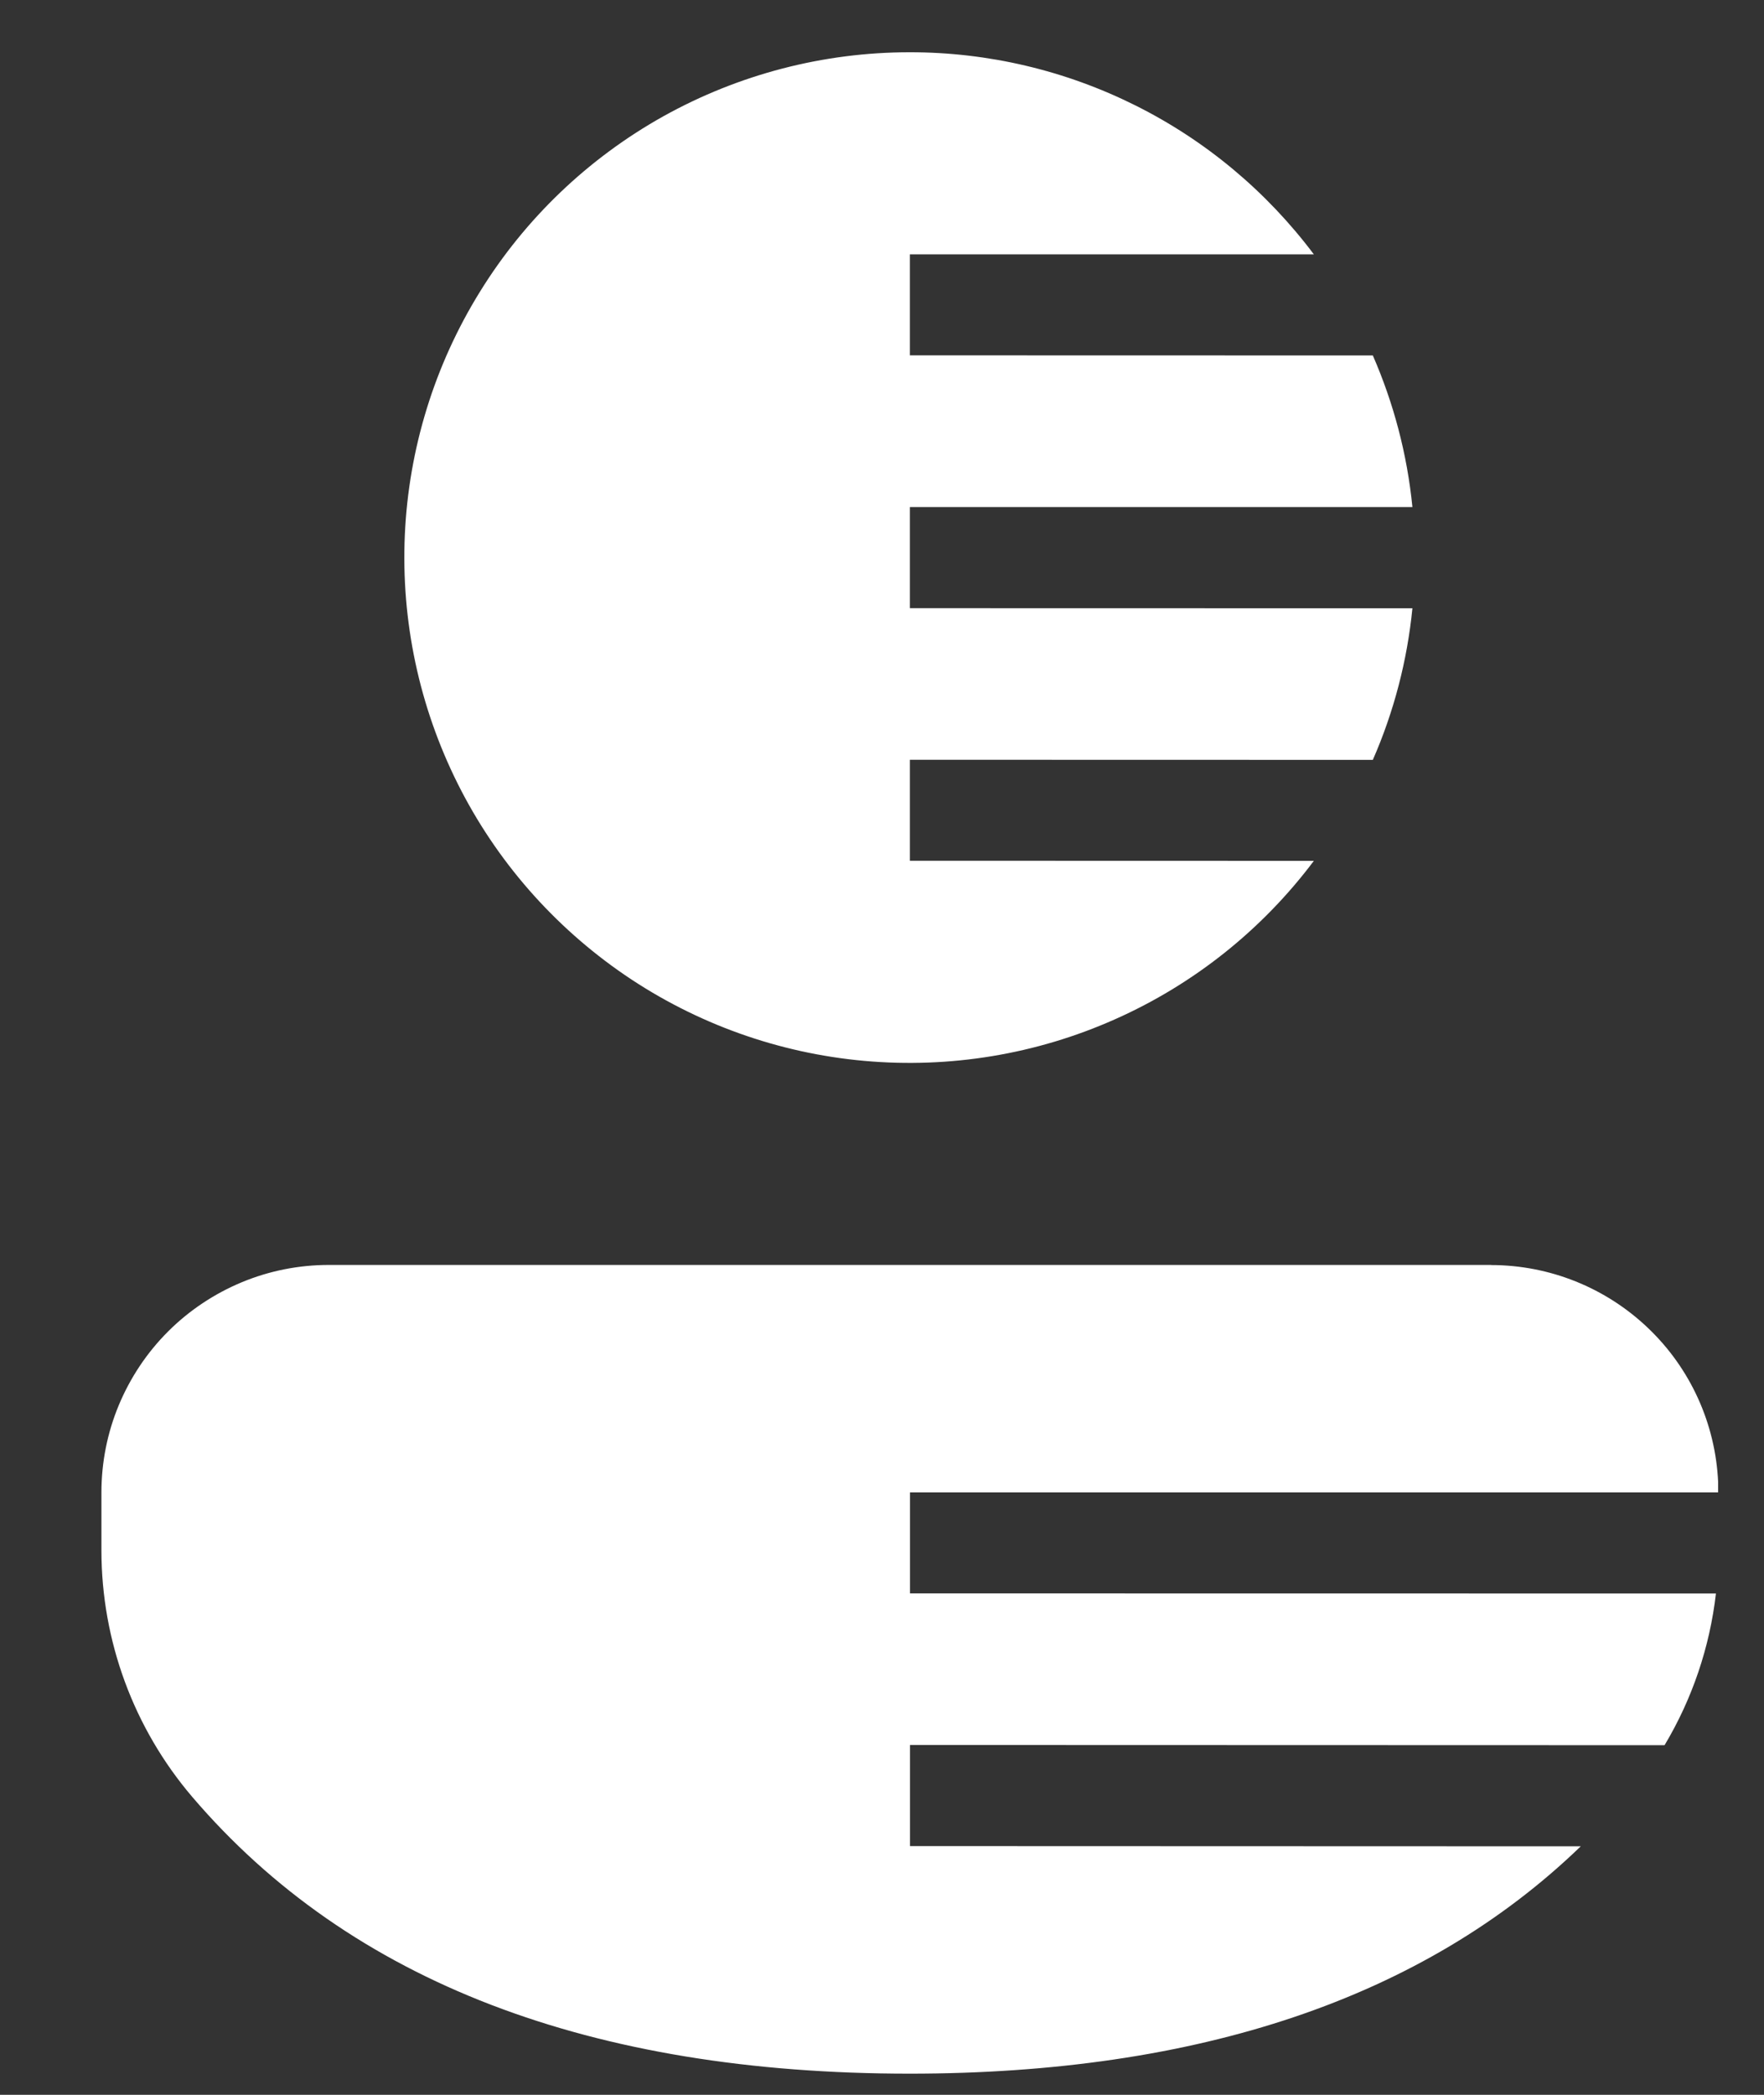 <svg width="16" height="19" viewBox="0 0 16 19" fill="none" xmlns="http://www.w3.org/2000/svg">
<rect x="0" y="0" width="16" height="19" fill="#333333" stroke="none"/>
<path d="M13.524 11.474C14.055 11.474 14.565 11.679 14.949 12.046C15.333 12.412 15.56 12.913 15.584 13.443V13.536H8.254V14.452L15.564 14.453C15.508 14.94 15.349 15.409 15.098 15.829L8.254 15.827V16.744L14.338 16.746C12.909 18.126 10.864 18.808 8.25 18.808C5.366 18.808 3.179 17.979 1.743 16.297C1.212 15.674 0.921 14.883 0.92 14.065V13.536C0.92 13.265 0.973 12.996 1.077 12.746C1.181 12.496 1.332 12.269 1.524 12.077C1.715 11.886 1.943 11.734 2.193 11.63C2.443 11.526 2.711 11.473 2.982 11.473H13.524V11.474ZM8.25 0.474C8.962 0.473 9.664 0.639 10.3 0.957C10.937 1.275 11.49 1.738 11.917 2.307H8.253V3.223L12.452 3.224C12.639 3.653 12.763 4.115 12.811 4.599H8.253V5.516L12.811 5.517C12.764 5.992 12.643 6.456 12.452 6.892L8.253 6.891V7.807L11.917 7.808C11.448 8.433 10.827 8.928 10.113 9.245C9.399 9.563 8.616 9.692 7.838 9.622C7.06 9.552 6.313 9.284 5.668 8.844C5.023 8.403 4.5 7.806 4.151 7.107C3.802 6.408 3.637 5.632 3.672 4.851C3.707 4.071 3.941 3.312 4.352 2.648C4.762 1.983 5.336 1.435 6.018 1.054C6.701 0.674 7.469 0.474 8.25 0.474V0.474Z" fill="white"/>
</svg>
